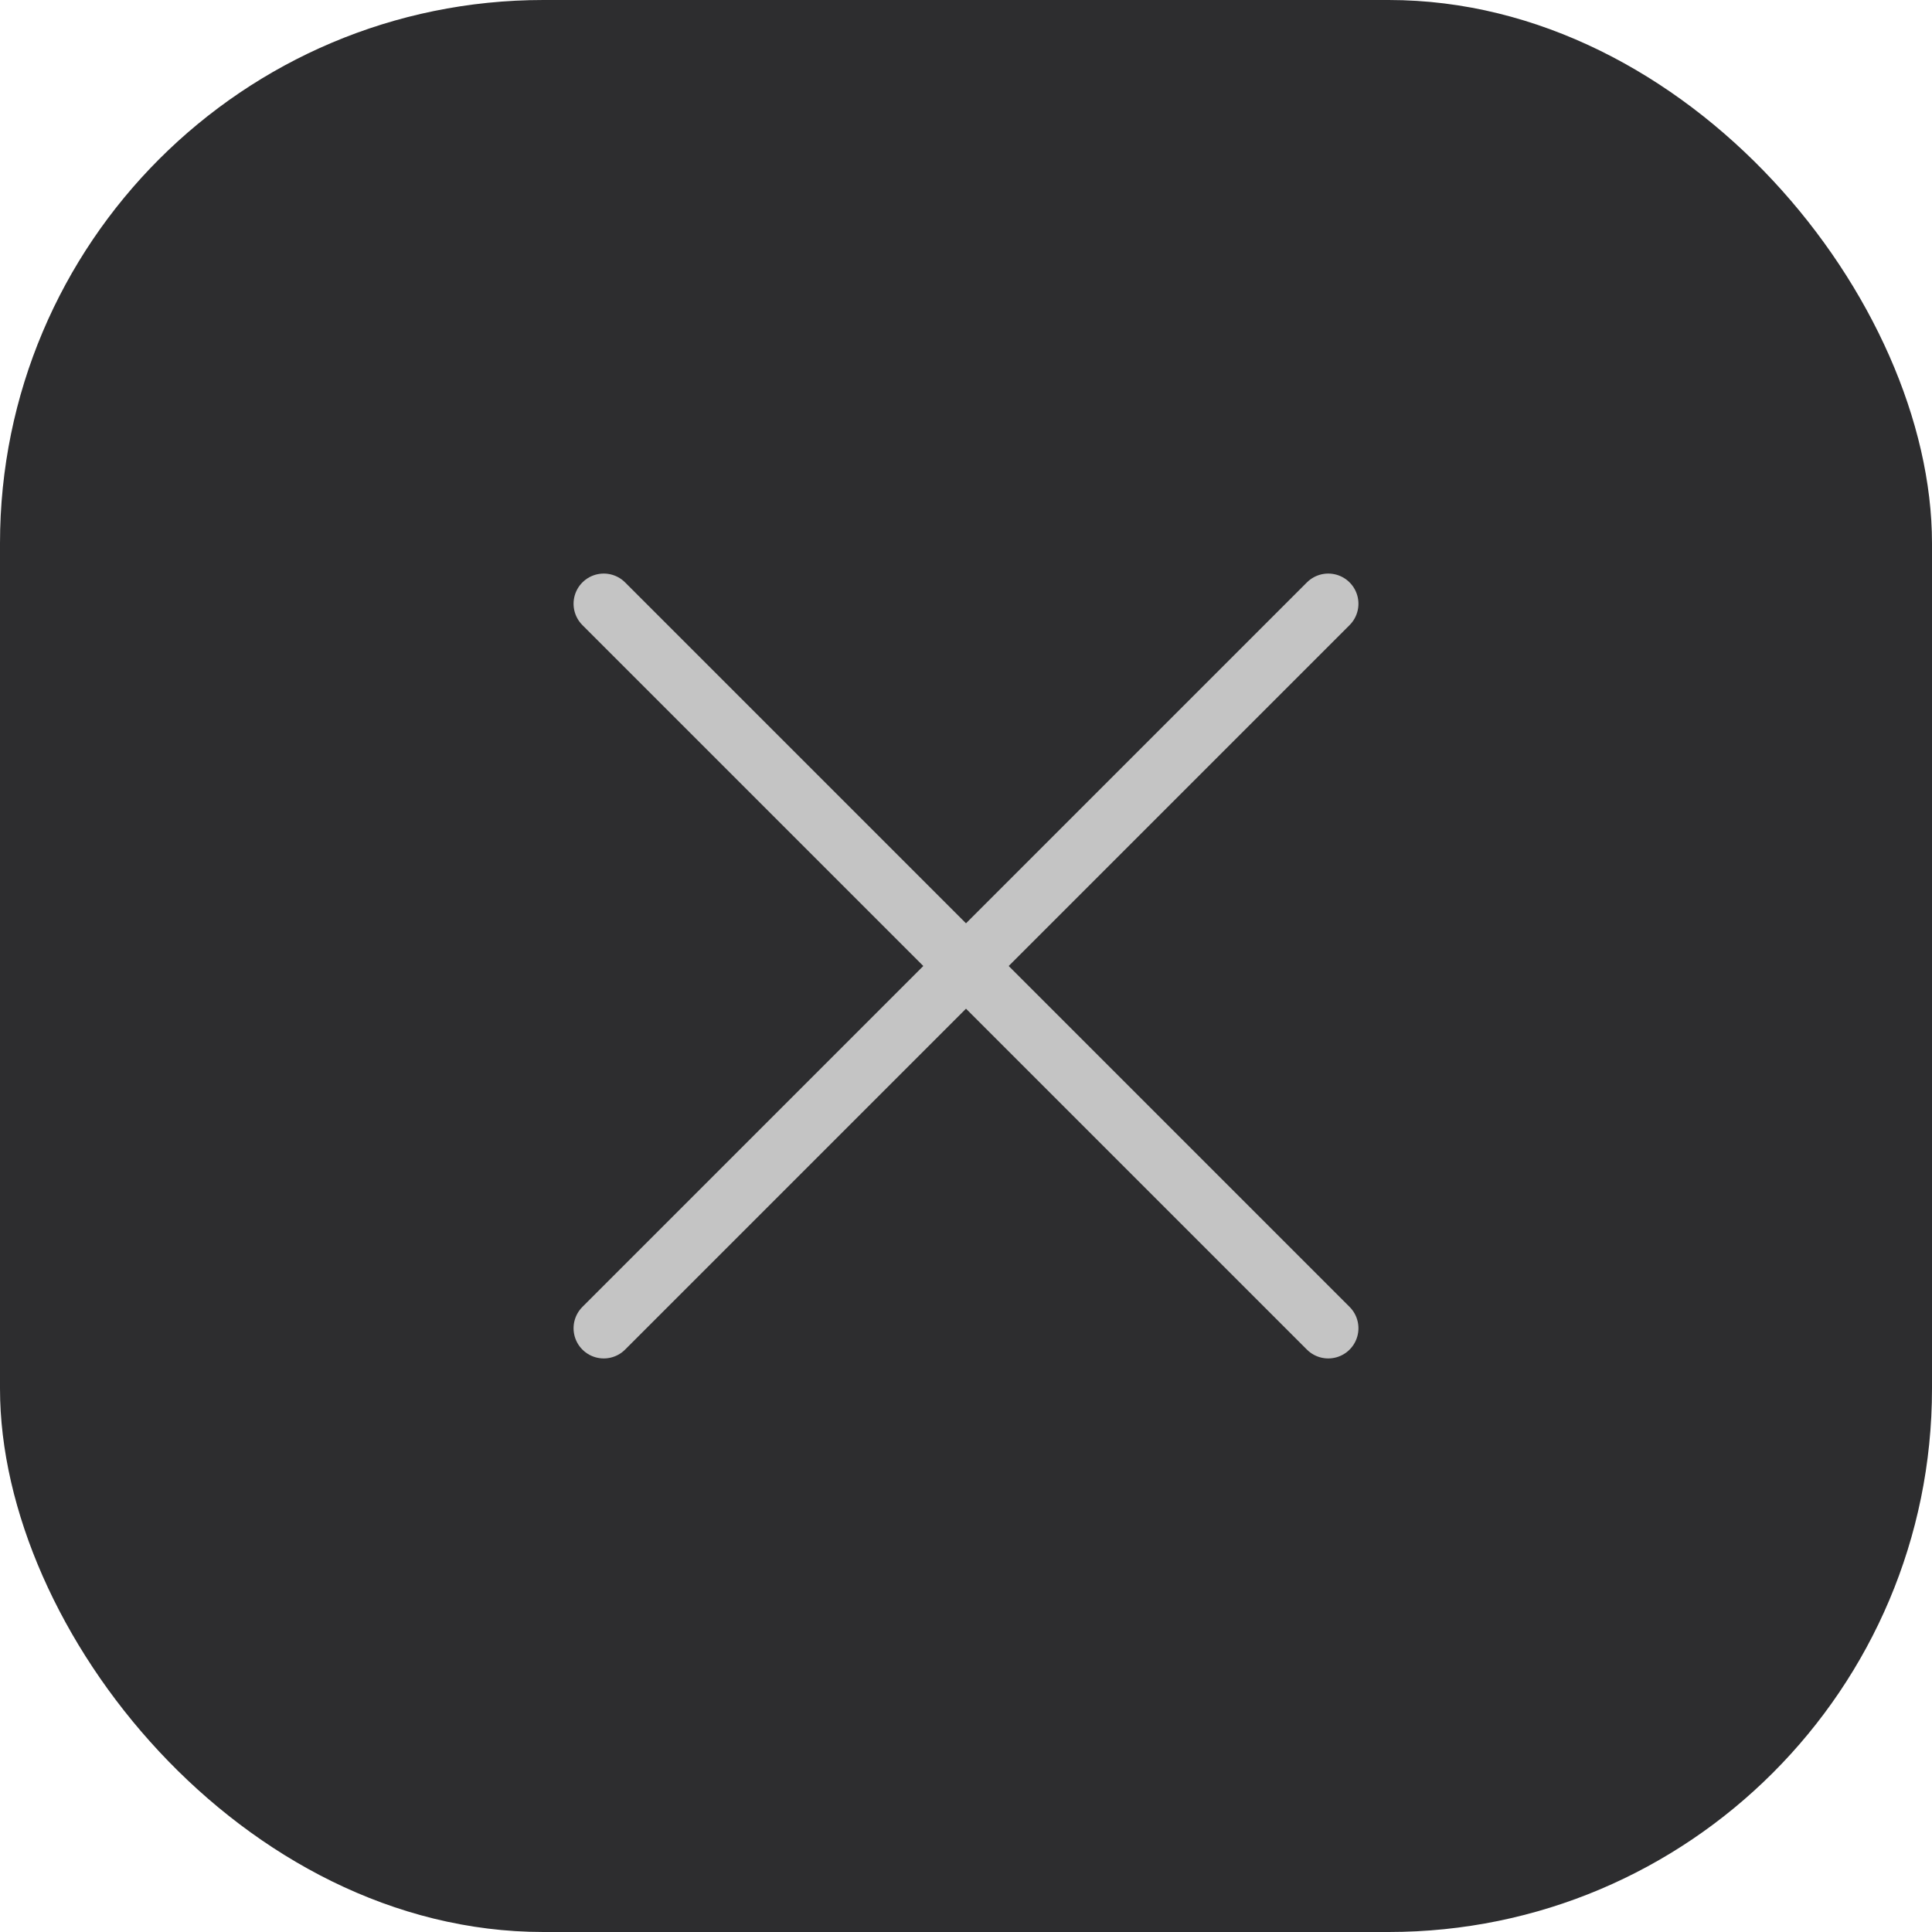 <svg width="32" height="32" viewBox="0 0 32 32" fill="none" xmlns="http://www.w3.org/2000/svg">
<rect width="32" height="32" rx="9" fill="#2D2D2F"/>
<path d="M10 10L22 22M10 22L22 10" stroke="#C4C4C4" stroke-linecap="round" stroke-linejoin="round"/>
</svg>
